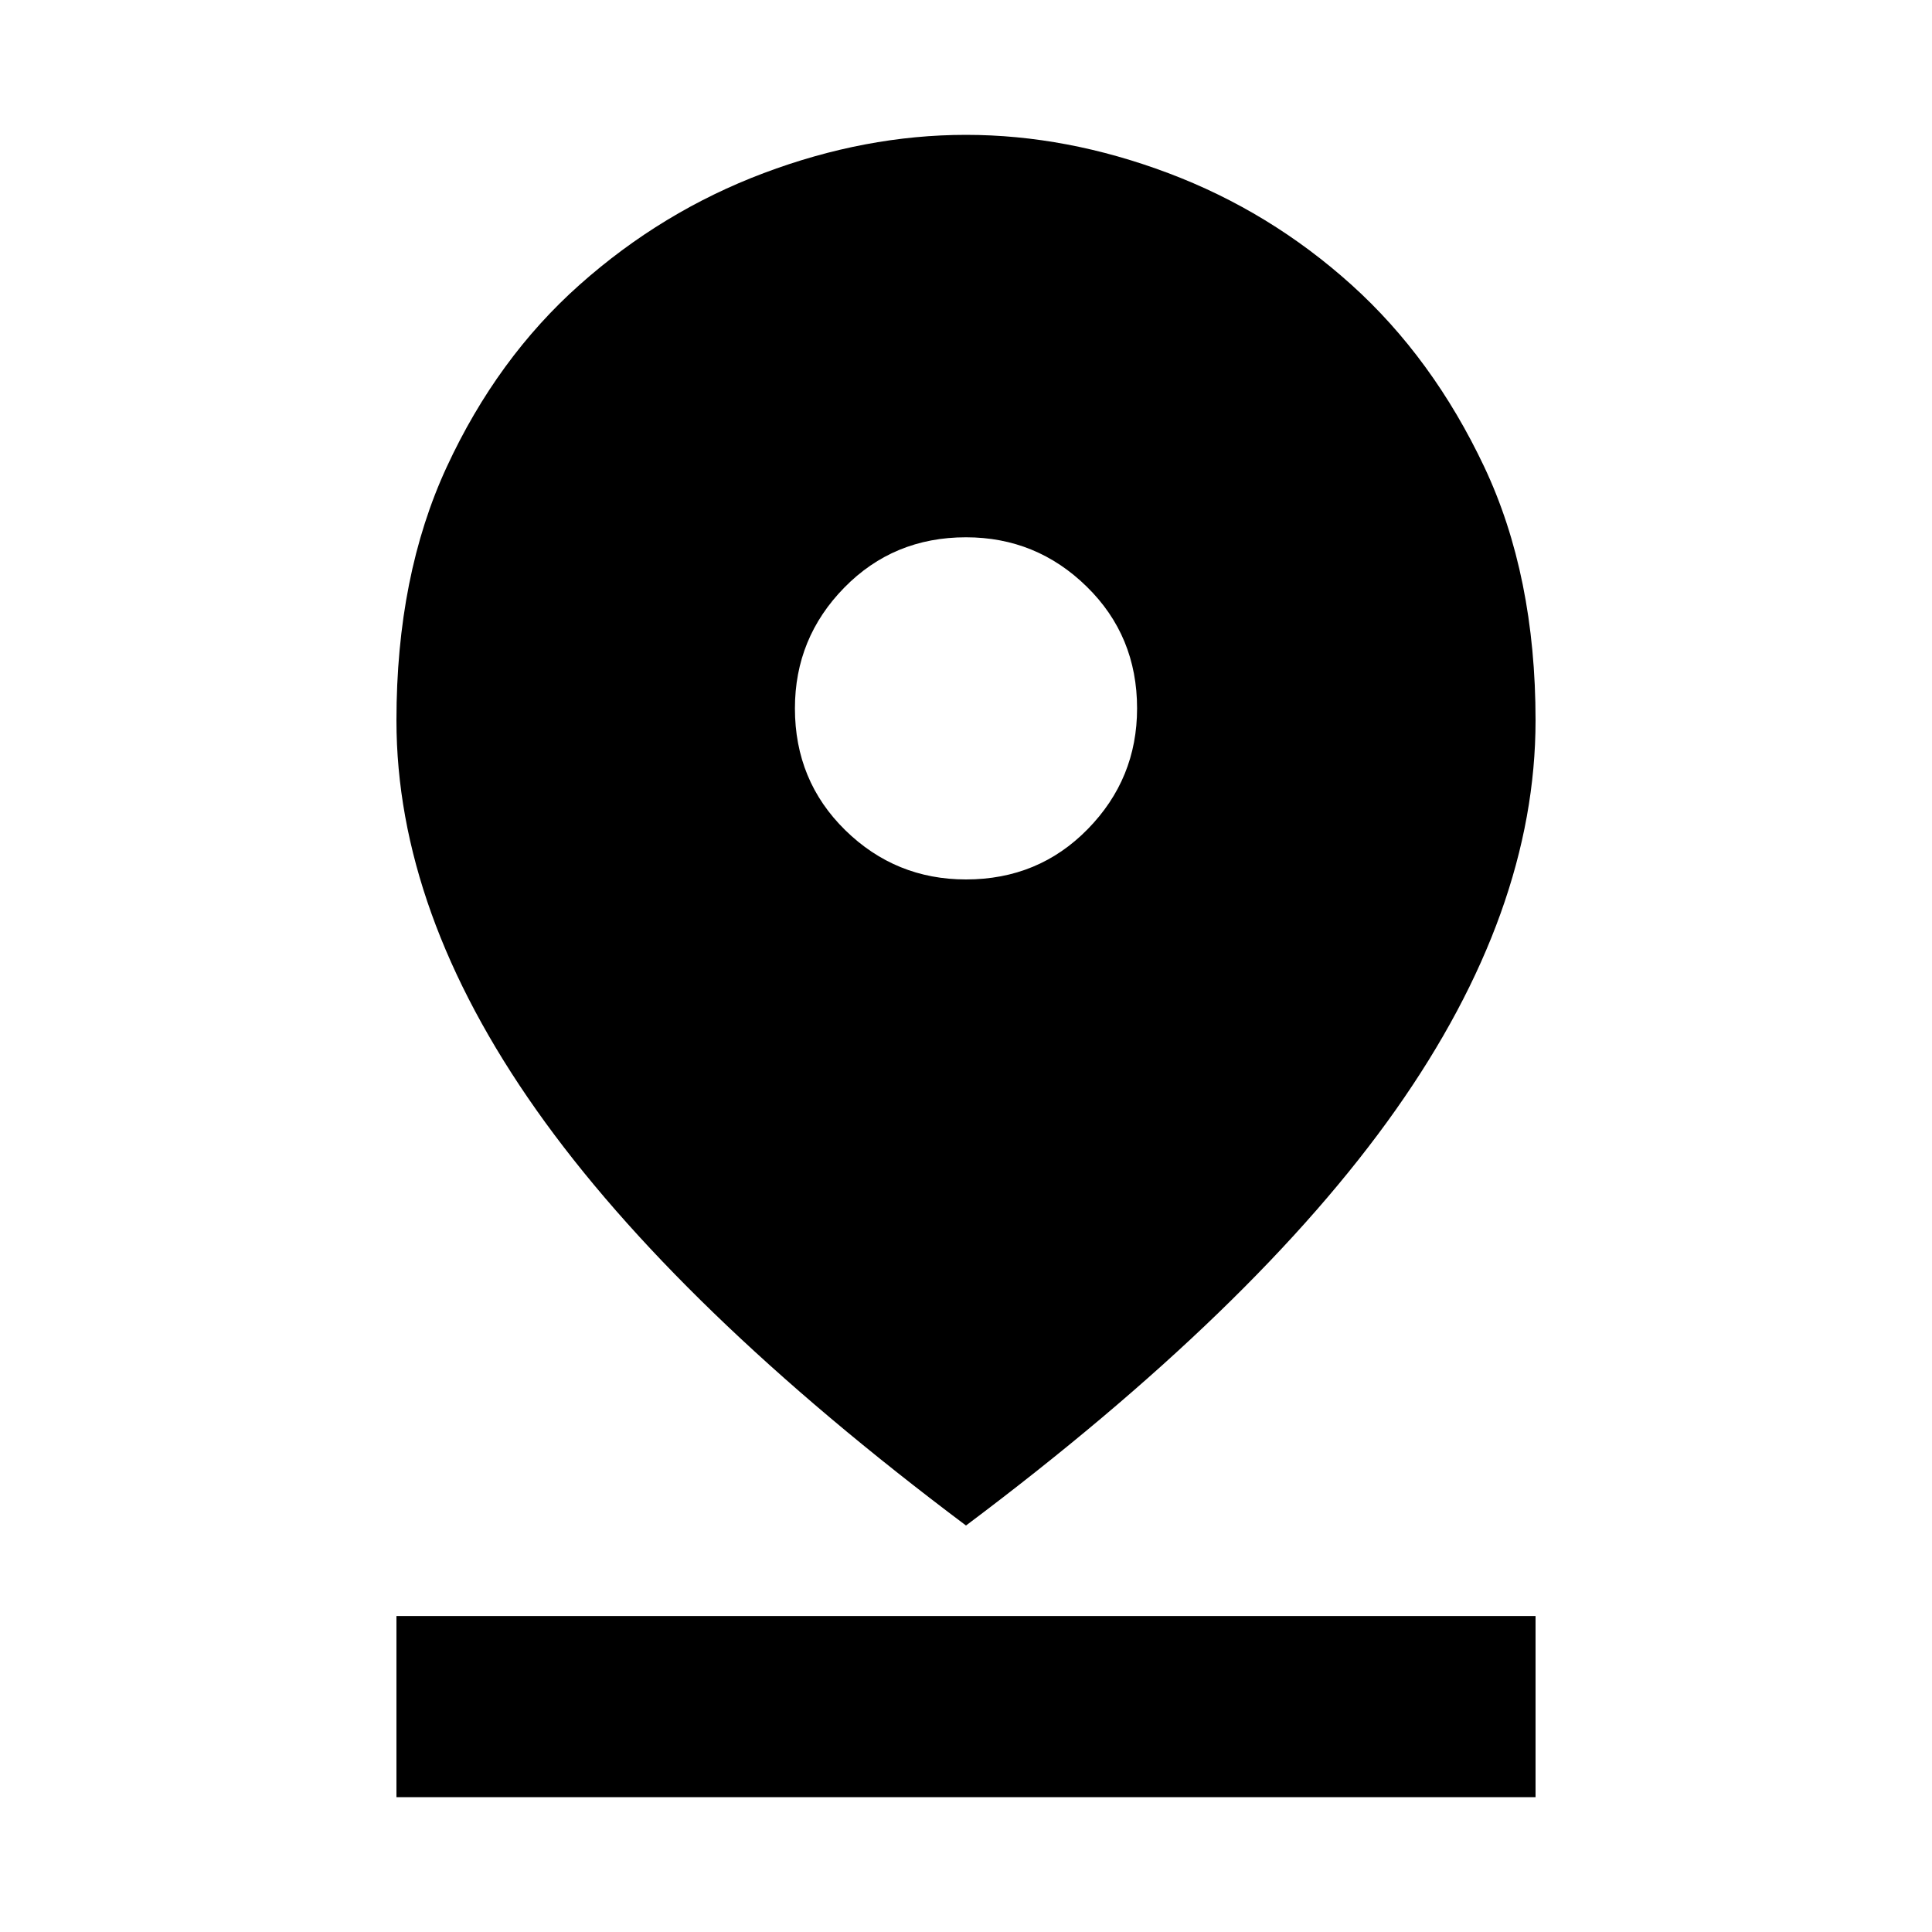 <svg xmlns="http://www.w3.org/2000/svg" height="20" width="20"><path d="M10 15.792q-3-2.25-4.448-4.302-1.448-2.052-1.448-4.032 0-1.5.521-2.625T6 2.948q.854-.76 1.906-1.156Q8.958 1.396 10 1.396q1.042 0 2.094.396 1.052.396 1.896 1.156.843.76 1.375 1.885.531 1.125.531 2.625 0 1.98-1.448 4.032T10 15.792Zm0-6.688q.75 0 1.26-.521.511-.521.511-1.25 0-.75-.521-1.26-.521-.511-1.25-.511-.75 0-1.26.521-.511.521-.511 1.25 0 .75.521 1.261.521.51 1.25.51Zm-5.896 9.5v-1.875h11.792v1.875Z"/></svg>